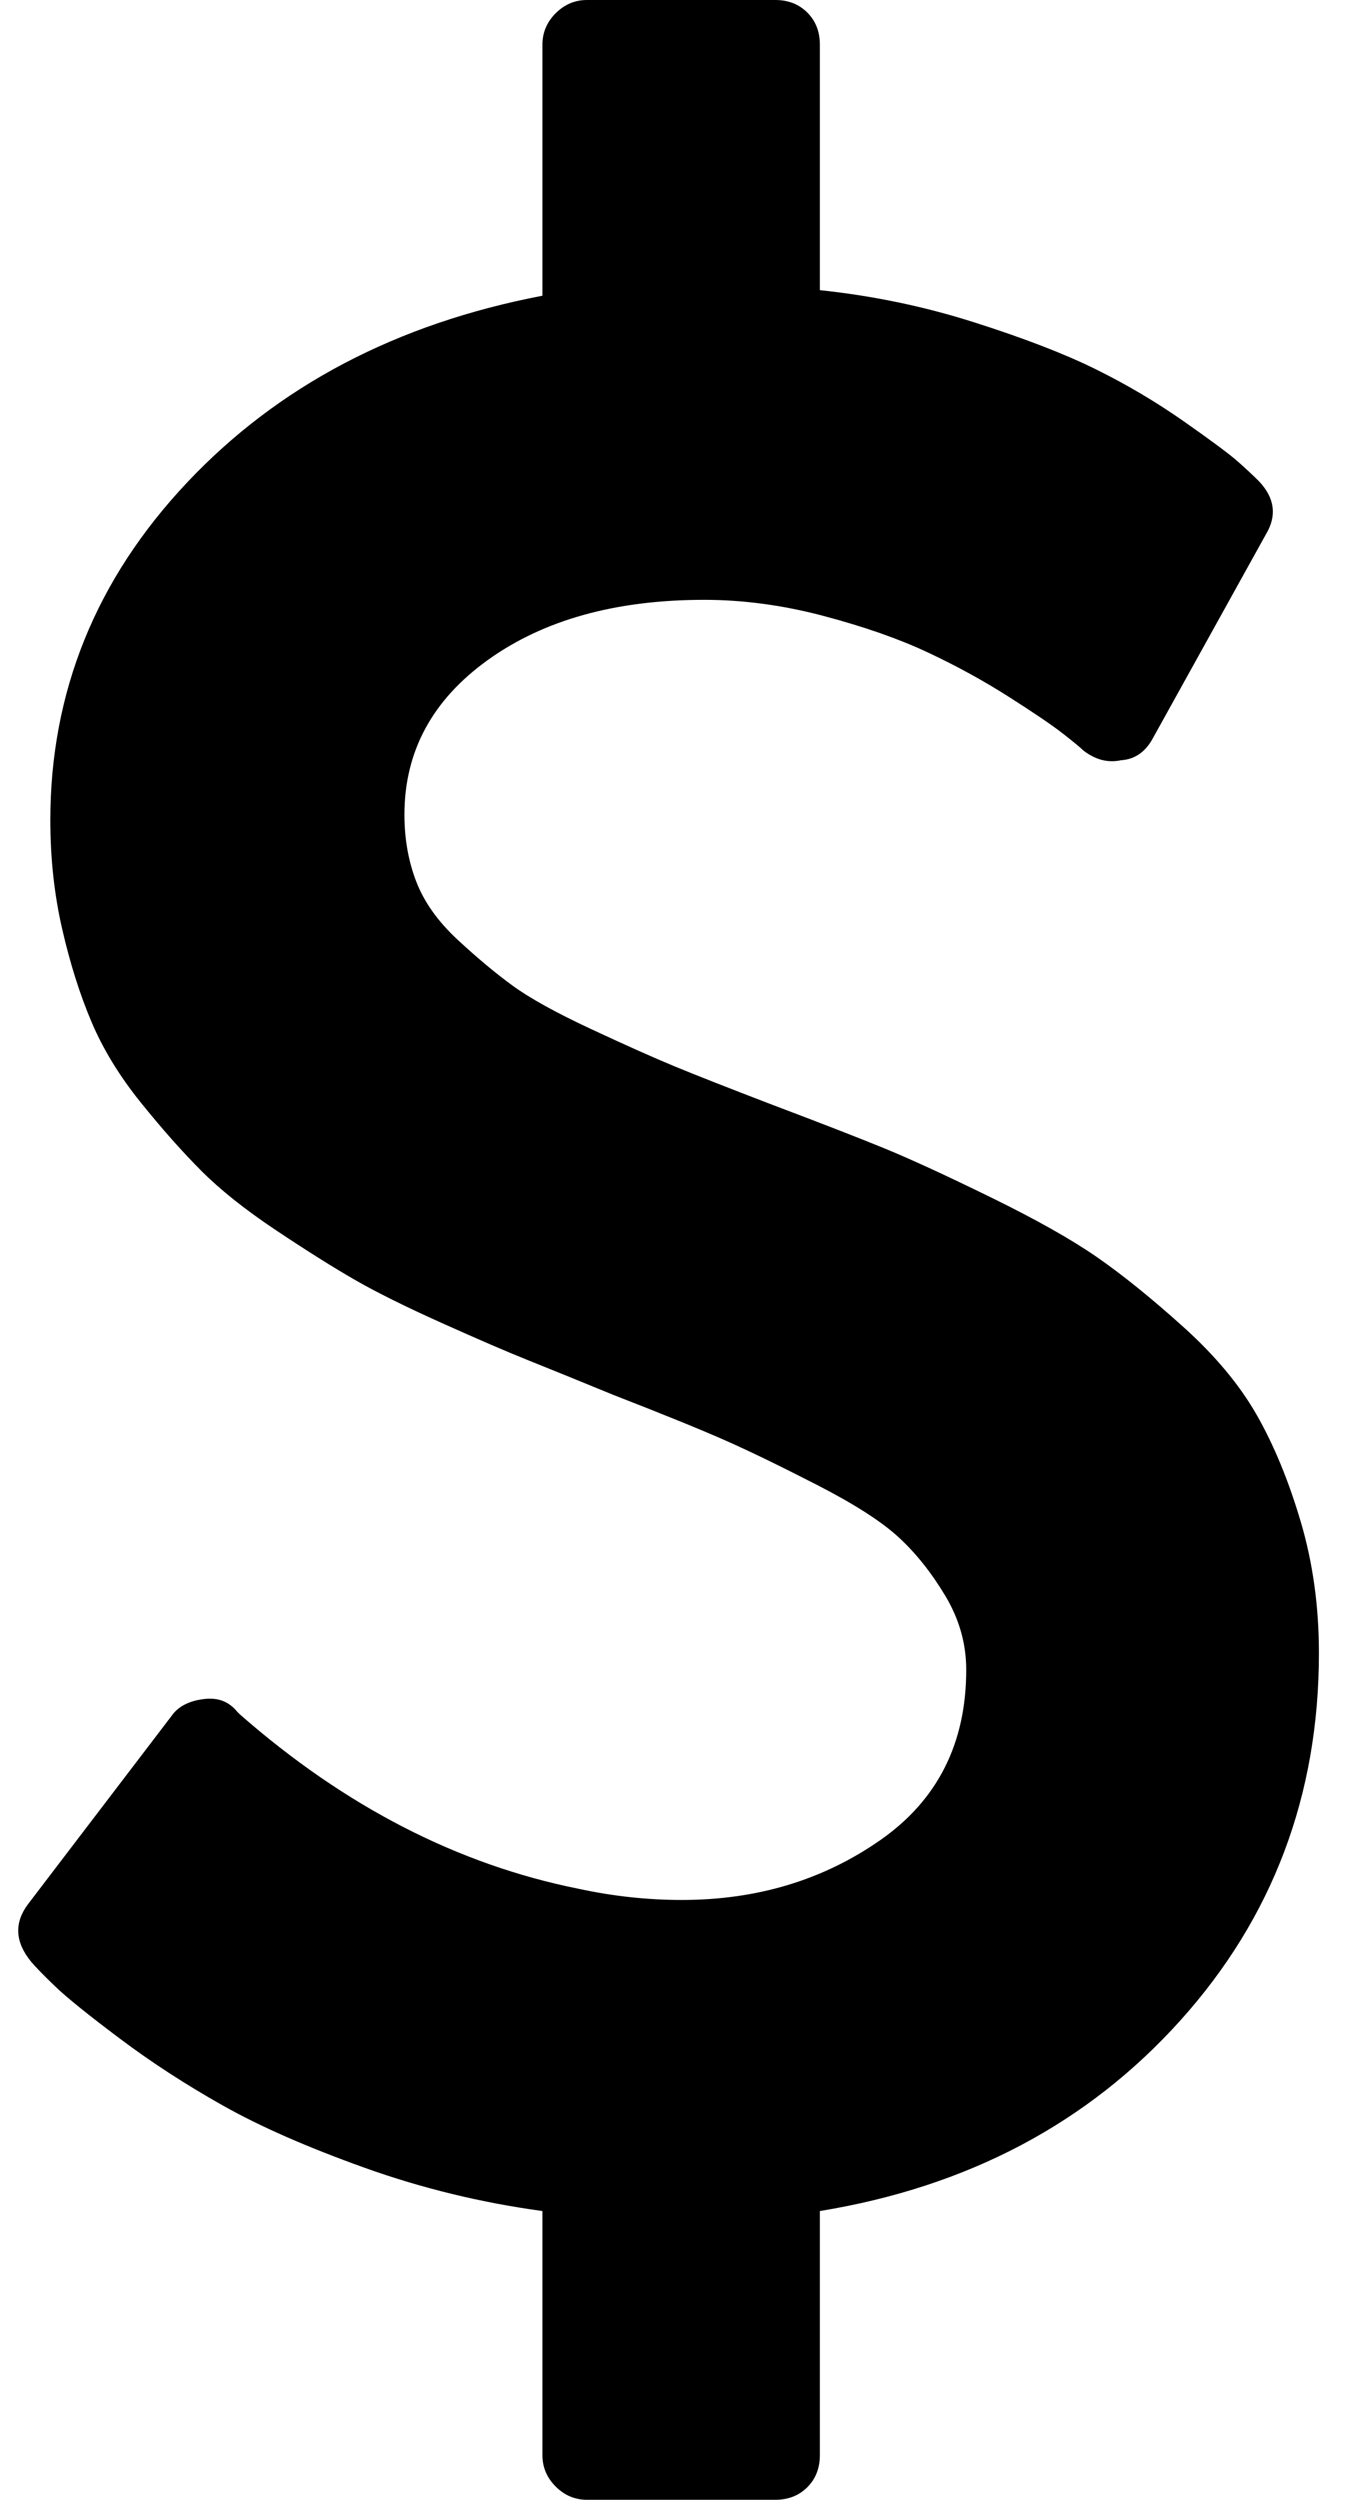 <svg width="81" height="150" viewBox="0 0 81 150" fill="none" xmlns="http://www.w3.org/2000/svg">
<path d="M79.194 99.191C79.194 107.729 76.418 115.081 70.865 121.247C65.313 127.414 58.1 131.222 49.228 132.673V147.321C49.228 148.103 48.977 148.744 48.474 149.247C47.972 149.749 47.33 150 46.549 150H35.249C34.523 150 33.896 149.735 33.365 149.205C32.835 148.675 32.57 148.047 32.57 147.321V132.673C28.887 132.171 25.33 131.306 21.898 130.078C18.466 128.85 15.634 127.609 13.402 126.353C11.17 125.098 9.105 123.758 7.208 122.335C5.31 120.912 4.013 119.866 3.315 119.196C2.618 118.527 2.129 118.025 1.85 117.69C0.902 116.518 0.846 115.374 1.683 114.258L10.305 102.958C10.695 102.4 11.337 102.065 12.23 101.953C13.067 101.842 13.737 102.093 14.239 102.706L14.406 102.874C20.712 108.398 27.492 111.886 34.747 113.337C36.811 113.783 38.876 114.007 40.941 114.007C45.461 114.007 49.437 112.807 52.869 110.407C56.301 108.008 58.017 104.604 58.017 100.195C58.017 98.633 57.598 97.154 56.761 95.759C55.924 94.364 54.989 93.192 53.957 92.243C52.925 91.295 51.292 90.248 49.06 89.104C46.828 87.96 44.987 87.067 43.536 86.426C42.085 85.784 39.853 84.877 36.839 83.705C34.663 82.812 32.947 82.115 31.691 81.613C30.436 81.111 28.72 80.371 26.544 79.394C24.367 78.418 22.623 77.553 21.312 76.8C20.001 76.046 18.424 75.056 16.583 73.828C14.741 72.6 13.248 71.415 12.104 70.271C10.96 69.127 9.747 67.76 8.463 66.169C7.18 64.579 6.189 62.96 5.492 61.314C4.794 59.668 4.208 57.812 3.734 55.748C3.259 53.683 3.022 51.507 3.022 49.219C3.022 41.518 5.757 34.766 11.225 28.962C16.694 23.159 23.809 19.42 32.57 17.745V2.679C32.57 1.953 32.835 1.325 33.365 0.795C33.896 0.265 34.523 0 35.249 0H46.549C47.33 0 47.972 0.251 48.474 0.753C48.977 1.256 49.228 1.897 49.228 2.679V17.411C52.408 17.745 55.492 18.387 58.477 19.336C61.463 20.285 63.89 21.219 65.76 22.14C67.629 23.061 69.401 24.107 71.075 25.279C72.749 26.451 73.837 27.26 74.339 27.706C74.841 28.153 75.26 28.544 75.595 28.878C76.543 29.883 76.683 30.943 76.013 32.059L69.233 44.28C68.787 45.117 68.145 45.564 67.308 45.619C66.527 45.787 65.773 45.592 65.048 45.033C64.881 44.866 64.476 44.531 63.834 44.029C63.193 43.527 62.104 42.787 60.57 41.811C59.035 40.834 57.403 39.941 55.673 39.132C53.943 38.323 51.864 37.598 49.437 36.956C47.01 36.314 44.624 35.993 42.28 35.993C36.979 35.993 32.654 37.193 29.306 39.593C25.958 41.992 24.284 45.089 24.284 48.884C24.284 50.335 24.521 51.674 24.995 52.902C25.469 54.13 26.292 55.287 27.464 56.376C28.636 57.464 29.738 58.385 30.771 59.138C31.803 59.891 33.365 60.756 35.458 61.733C37.551 62.709 39.239 63.463 40.522 63.993C41.806 64.523 43.759 65.29 46.382 66.295C49.339 67.411 51.599 68.29 53.162 68.931C54.724 69.573 56.845 70.55 59.523 71.861C62.202 73.172 64.309 74.358 65.843 75.418C67.378 76.479 69.108 77.874 71.033 79.604C72.958 81.334 74.437 83.106 75.469 84.919C76.502 86.733 77.381 88.867 78.106 91.323C78.832 93.778 79.194 96.401 79.194 99.191Z" fill="black"/>
</svg>
